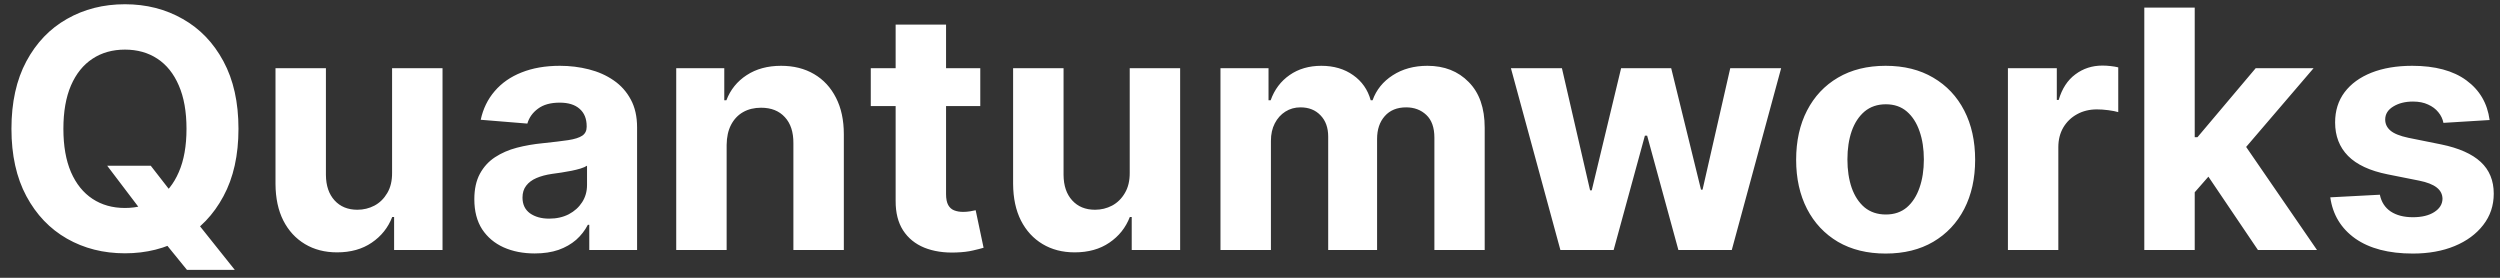 <svg width="90" height="10" viewBox="0 0 90 10" fill="none" xmlns="http://www.w3.org/2000/svg">
<rect x="0" y="0" width="90" height="10" fill="#333333" stroke="none"/>
<path d="M3.859 5.966H5.427L6.216 6.98L6.991 7.884L8.453 9.716H6.731L5.726 8.48L5.21 7.747L3.859 5.966ZM8.585 4.636C8.585 5.588 8.405 6.398 8.044 7.065C7.686 7.733 7.197 8.243 6.578 8.595C5.961 8.945 5.268 9.119 4.498 9.119C3.723 9.119 3.027 8.943 2.41 8.591C1.794 8.239 1.307 7.729 0.949 7.061C0.591 6.393 0.412 5.585 0.412 4.636C0.412 3.685 0.591 2.875 0.949 2.207C1.307 1.54 1.794 1.031 2.41 0.682C3.027 0.33 3.723 0.153 4.498 0.153C5.268 0.153 5.961 0.33 6.578 0.682C7.197 1.031 7.686 1.54 8.044 2.207C8.405 2.875 8.585 3.685 8.585 4.636ZM6.714 4.636C6.714 4.02 6.622 3.5 6.437 3.077C6.255 2.653 5.998 2.332 5.666 2.114C5.334 1.895 4.944 1.786 4.498 1.786C4.052 1.786 3.663 1.895 3.331 2.114C2.998 2.332 2.74 2.653 2.555 3.077C2.373 3.5 2.282 4.02 2.282 4.636C2.282 5.253 2.373 5.773 2.555 6.196C2.74 6.619 2.998 6.94 3.331 7.159C3.663 7.378 4.052 7.487 4.498 7.487C4.944 7.487 5.334 7.378 5.666 7.159C5.998 6.94 6.255 6.619 6.437 6.196C6.622 5.773 6.714 5.253 6.714 4.636ZM14.115 6.213V2.455H15.931V9H14.188V7.811H14.12C13.972 8.195 13.726 8.503 13.382 8.736C13.041 8.969 12.625 9.085 12.134 9.085C11.696 9.085 11.311 8.986 10.979 8.787C10.646 8.588 10.386 8.305 10.199 7.939C10.014 7.572 9.921 7.134 9.918 6.622V2.455H11.733V6.298C11.736 6.685 11.84 6.99 12.044 7.214C12.249 7.439 12.523 7.551 12.867 7.551C13.085 7.551 13.29 7.501 13.48 7.402C13.671 7.3 13.824 7.149 13.941 6.95C14.06 6.751 14.118 6.506 14.115 6.213ZM19.249 9.124C18.831 9.124 18.459 9.051 18.133 8.906C17.806 8.759 17.547 8.541 17.357 8.254C17.17 7.964 17.076 7.604 17.076 7.172C17.076 6.808 17.143 6.503 17.276 6.256C17.41 6.009 17.591 5.81 17.822 5.659C18.052 5.509 18.313 5.395 18.606 5.318C18.901 5.241 19.211 5.188 19.535 5.156C19.915 5.116 20.222 5.08 20.455 5.045C20.688 5.009 20.857 4.955 20.962 4.884C21.067 4.812 21.12 4.707 21.12 4.568V4.543C21.12 4.273 21.035 4.064 20.864 3.916C20.697 3.768 20.458 3.695 20.148 3.695C19.822 3.695 19.562 3.767 19.368 3.912C19.175 4.054 19.047 4.233 18.985 4.449L17.306 4.312C17.391 3.915 17.559 3.571 17.809 3.281C18.059 2.989 18.381 2.764 18.776 2.608C19.174 2.449 19.634 2.369 20.157 2.369C20.52 2.369 20.868 2.412 21.201 2.497C21.536 2.582 21.833 2.714 22.091 2.893C22.353 3.072 22.559 3.303 22.709 3.584C22.86 3.862 22.935 4.196 22.935 4.585V9H21.214V8.092H21.163C21.057 8.297 20.917 8.477 20.741 8.634C20.564 8.787 20.353 8.908 20.106 8.996C19.858 9.081 19.573 9.124 19.249 9.124ZM19.769 7.871C20.036 7.871 20.272 7.818 20.476 7.713C20.681 7.605 20.841 7.46 20.958 7.278C21.074 7.097 21.133 6.891 21.133 6.661V5.966C21.076 6.003 20.998 6.037 20.898 6.068C20.802 6.097 20.692 6.124 20.57 6.149C20.448 6.172 20.326 6.193 20.204 6.213C20.081 6.23 19.971 6.246 19.871 6.26C19.658 6.291 19.472 6.341 19.313 6.409C19.154 6.477 19.03 6.57 18.942 6.686C18.854 6.8 18.81 6.942 18.81 7.112C18.81 7.359 18.9 7.548 19.079 7.679C19.261 7.807 19.491 7.871 19.769 7.871ZM26.159 5.216V9H24.344V2.455H26.074V3.609H26.15C26.295 3.229 26.538 2.928 26.879 2.706C27.22 2.482 27.633 2.369 28.119 2.369C28.574 2.369 28.97 2.469 29.308 2.668C29.646 2.866 29.909 3.151 30.096 3.52C30.284 3.886 30.378 4.324 30.378 4.832V9H28.562V5.156C28.565 4.756 28.463 4.443 28.256 4.219C28.048 3.991 27.763 3.878 27.399 3.878C27.155 3.878 26.939 3.93 26.751 4.036C26.567 4.141 26.422 4.294 26.317 4.496C26.214 4.695 26.162 4.935 26.159 5.216ZM35.29 2.455V3.818H31.348V2.455H35.29ZM32.243 0.886H34.058V6.989C34.058 7.156 34.084 7.287 34.135 7.381C34.186 7.472 34.257 7.536 34.348 7.572C34.442 7.609 34.55 7.628 34.672 7.628C34.757 7.628 34.843 7.621 34.928 7.607C35.013 7.589 35.078 7.577 35.124 7.568L35.409 8.919C35.318 8.947 35.191 8.98 35.026 9.017C34.861 9.057 34.661 9.081 34.425 9.089C33.987 9.107 33.604 9.048 33.274 8.915C32.948 8.781 32.693 8.574 32.511 8.293C32.33 8.011 32.24 7.656 32.243 7.227V0.886ZM40.67 6.213V2.455H42.485V9H40.742V7.811H40.674C40.526 8.195 40.281 8.503 39.937 8.736C39.596 8.969 39.18 9.085 38.688 9.085C38.251 9.085 37.866 8.986 37.534 8.787C37.201 8.588 36.941 8.305 36.754 7.939C36.569 7.572 36.475 7.134 36.472 6.622V2.455H38.288V6.298C38.291 6.685 38.394 6.99 38.599 7.214C38.803 7.439 39.078 7.551 39.421 7.551C39.64 7.551 39.845 7.501 40.035 7.402C40.225 7.3 40.379 7.149 40.495 6.95C40.614 6.751 40.673 6.506 40.67 6.213ZM43.937 9V2.455H45.667V3.609H45.744C45.88 3.226 46.108 2.923 46.426 2.702C46.744 2.48 47.125 2.369 47.568 2.369C48.017 2.369 48.399 2.482 48.714 2.706C49.03 2.928 49.24 3.229 49.345 3.609H49.413C49.547 3.234 49.788 2.935 50.138 2.71C50.49 2.483 50.906 2.369 51.386 2.369C51.997 2.369 52.493 2.564 52.873 2.953C53.257 3.339 53.449 3.888 53.449 4.598V9H51.638V4.956C51.638 4.592 51.541 4.32 51.348 4.138C51.155 3.956 50.913 3.865 50.623 3.865C50.294 3.865 50.037 3.97 49.852 4.18C49.667 4.388 49.575 4.662 49.575 5.003V9H47.815V4.918C47.815 4.597 47.723 4.341 47.538 4.151C47.356 3.96 47.116 3.865 46.818 3.865C46.616 3.865 46.434 3.916 46.273 4.018C46.114 4.118 45.987 4.259 45.893 4.44C45.8 4.619 45.753 4.83 45.753 5.071V9H43.937ZM56.174 9L54.393 2.455H56.229L57.243 6.852H57.303L58.36 2.455H60.163L61.236 6.827H61.292L62.289 2.455H64.121L62.344 9H60.422L59.297 4.884H59.216L58.091 9H56.174ZM67.883 9.128C67.221 9.128 66.649 8.987 66.166 8.706C65.686 8.422 65.315 8.027 65.053 7.521C64.792 7.013 64.661 6.423 64.661 5.753C64.661 5.077 64.792 4.486 65.053 3.98C65.315 3.472 65.686 3.077 66.166 2.795C66.649 2.511 67.221 2.369 67.883 2.369C68.545 2.369 69.116 2.511 69.596 2.795C70.079 3.077 70.451 3.472 70.713 3.98C70.974 4.486 71.105 5.077 71.105 5.753C71.105 6.423 70.974 7.013 70.713 7.521C70.451 8.027 70.079 8.422 69.596 8.706C69.116 8.987 68.545 9.128 67.883 9.128ZM67.891 7.722C68.193 7.722 68.444 7.636 68.646 7.466C68.847 7.293 68.999 7.057 69.102 6.759C69.207 6.46 69.259 6.121 69.259 5.74C69.259 5.359 69.207 5.02 69.102 4.722C68.999 4.423 68.847 4.188 68.646 4.014C68.444 3.841 68.193 3.754 67.891 3.754C67.588 3.754 67.332 3.841 67.124 4.014C66.92 4.188 66.765 4.423 66.66 4.722C66.558 5.02 66.507 5.359 66.507 5.74C66.507 6.121 66.558 6.46 66.66 6.759C66.765 7.057 66.92 7.293 67.124 7.466C67.332 7.636 67.588 7.722 67.891 7.722ZM72.285 9V2.455H74.045V3.597H74.113C74.232 3.19 74.433 2.884 74.714 2.676C74.995 2.466 75.319 2.361 75.686 2.361C75.776 2.361 75.874 2.366 75.98 2.378C76.085 2.389 76.177 2.405 76.257 2.425V4.036C76.171 4.01 76.053 3.987 75.903 3.967C75.752 3.947 75.615 3.938 75.49 3.938C75.222 3.938 74.984 3.996 74.774 4.112C74.566 4.226 74.401 4.385 74.279 4.589C74.16 4.794 74.1 5.03 74.1 5.297V9H72.285ZM78.84 7.116L78.844 4.939H79.109L81.205 2.455H83.289L80.472 5.744H80.042L78.84 7.116ZM77.195 9V0.273H79.01V9H77.195ZM81.286 9L79.36 6.149L80.57 4.866L83.412 9H81.286ZM89.626 4.321L87.964 4.423C87.935 4.281 87.874 4.153 87.78 4.04C87.687 3.923 87.563 3.831 87.41 3.763C87.259 3.692 87.079 3.656 86.868 3.656C86.587 3.656 86.35 3.716 86.157 3.835C85.964 3.952 85.867 4.108 85.867 4.304C85.867 4.46 85.93 4.592 86.055 4.7C86.18 4.808 86.394 4.895 86.698 4.96L87.883 5.199C88.519 5.33 88.993 5.54 89.306 5.83C89.618 6.119 89.775 6.5 89.775 6.972C89.775 7.401 89.648 7.777 89.395 8.101C89.145 8.425 88.802 8.678 88.364 8.859C87.93 9.038 87.428 9.128 86.86 9.128C85.993 9.128 85.303 8.947 84.789 8.587C84.278 8.223 83.978 7.729 83.89 7.104L85.675 7.01C85.729 7.274 85.86 7.476 86.067 7.615C86.275 7.751 86.54 7.82 86.864 7.82C87.182 7.82 87.438 7.759 87.631 7.636C87.827 7.511 87.927 7.351 87.93 7.155C87.927 6.99 87.857 6.855 87.721 6.75C87.584 6.642 87.374 6.56 87.09 6.503L85.957 6.277C85.317 6.149 84.841 5.928 84.529 5.612C84.219 5.297 84.064 4.895 84.064 4.406C84.064 3.986 84.178 3.624 84.405 3.32C84.635 3.016 84.958 2.781 85.373 2.616C85.79 2.452 86.279 2.369 86.839 2.369C87.665 2.369 88.316 2.544 88.79 2.893C89.268 3.243 89.546 3.719 89.626 4.321Z" fill="white"/>
</svg>
